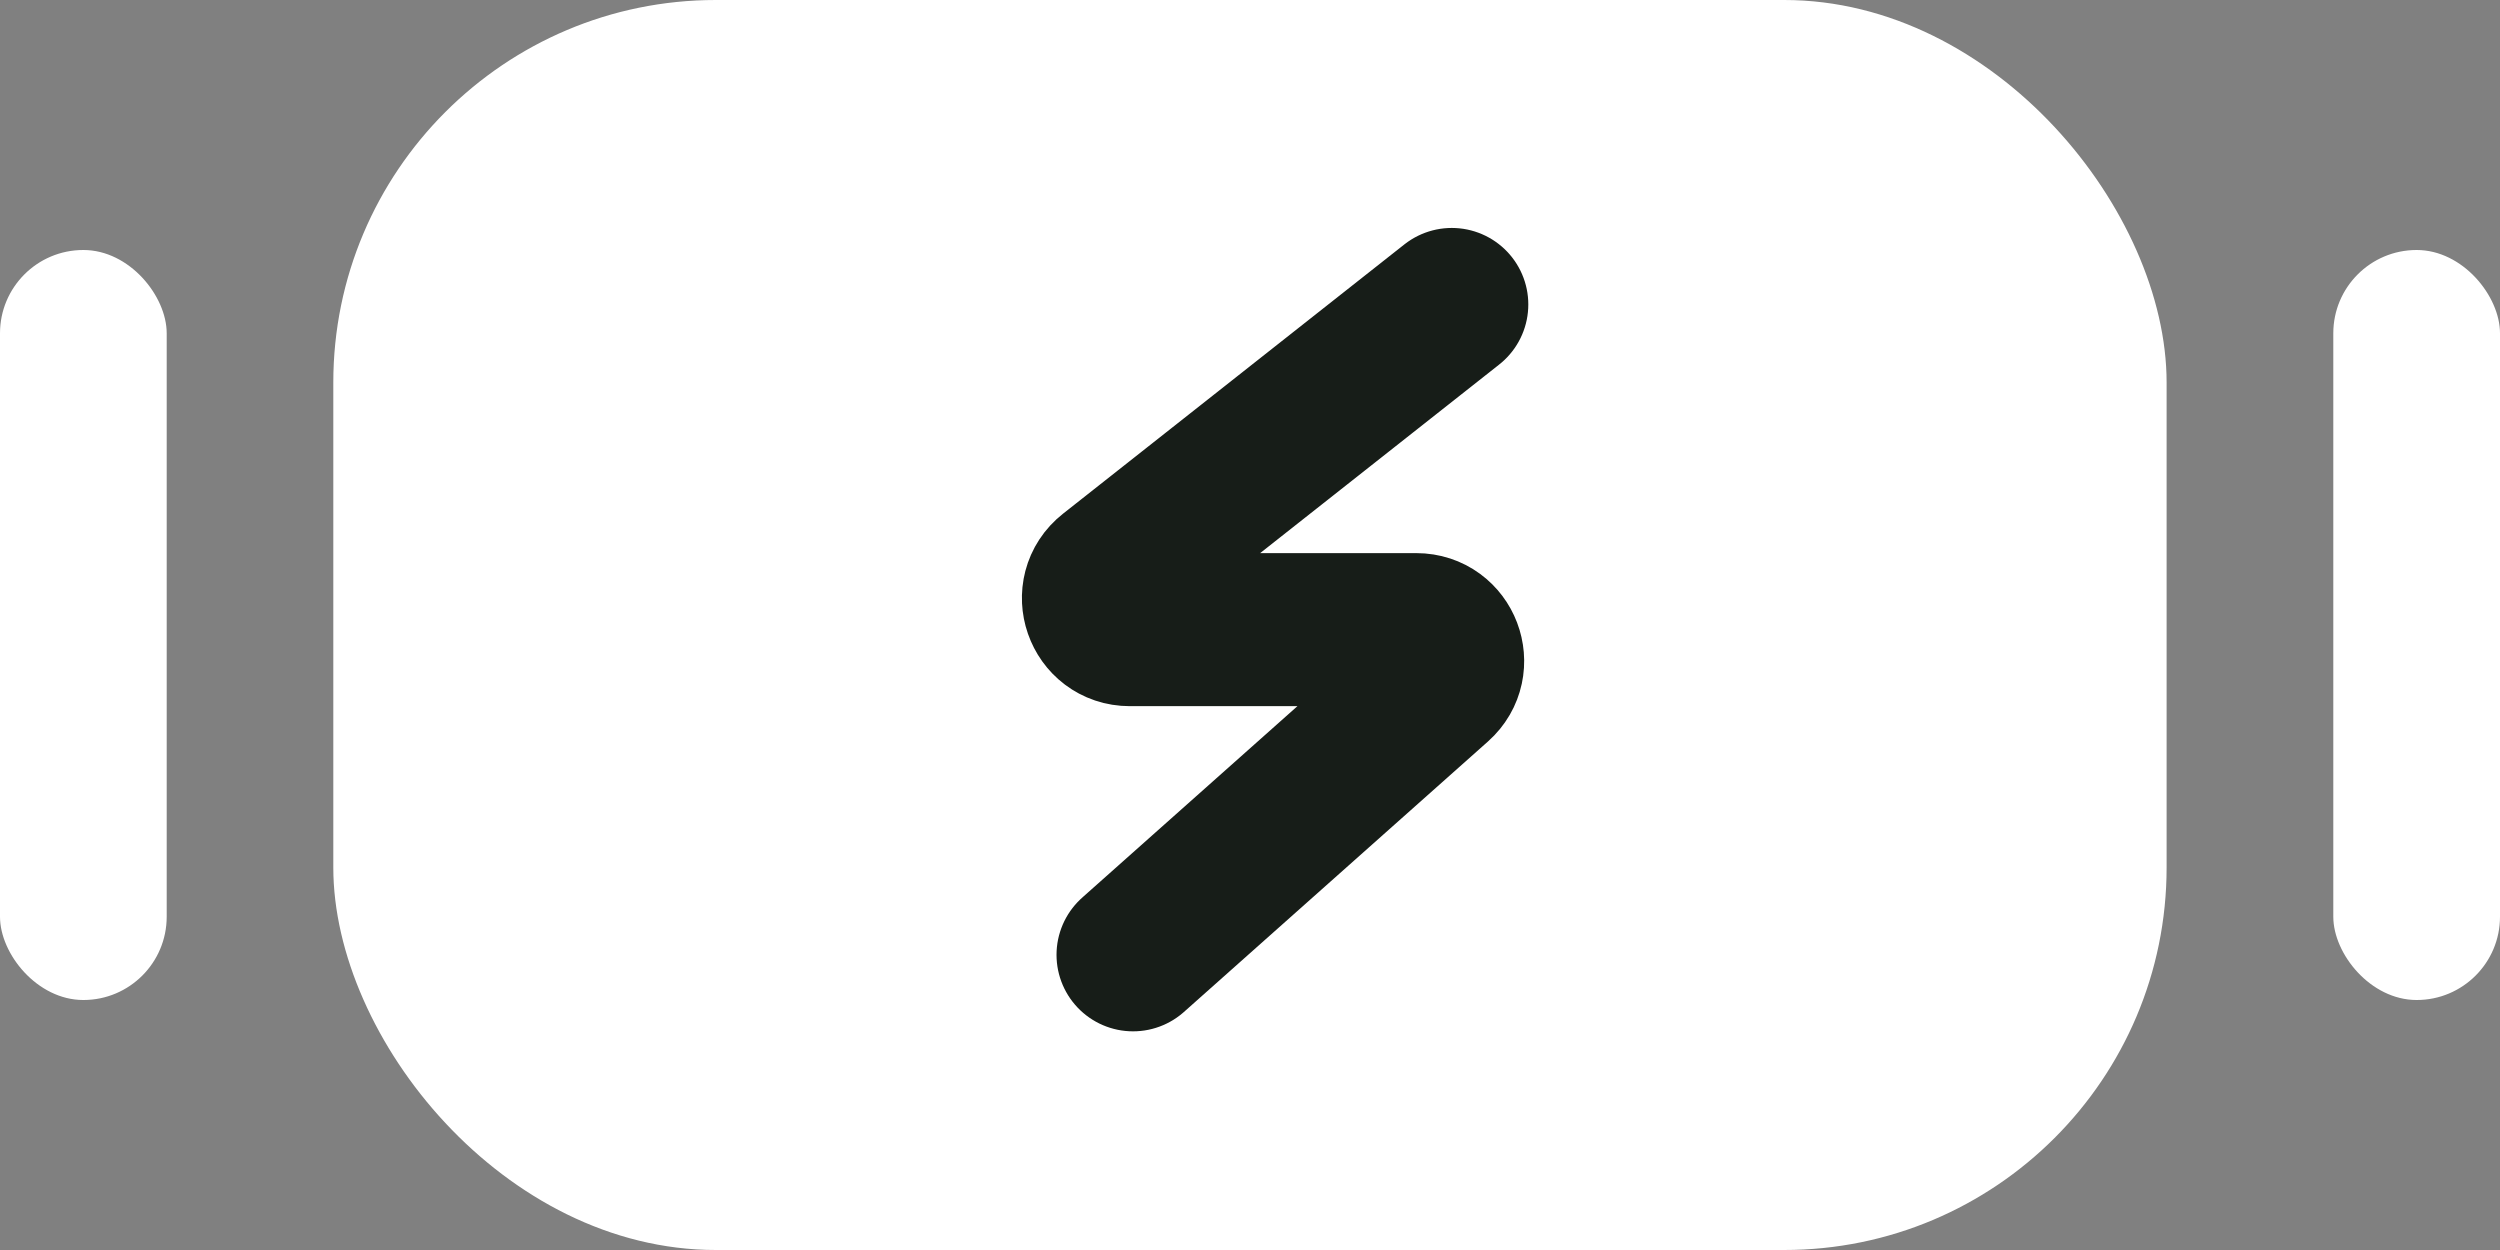 <svg width="28" height="14" viewBox="0 0 28 14" fill="none" xmlns="http://www.w3.org/2000/svg">
    <rect x="0" y="0" width="28" height="14" fill="#808080" stroke="none"/>
    <rect x="3.733" width="20.533" height="14" rx="4.284" fill="white"/>
    <rect y="2.8" width="1.867" height="8.4" rx="0.933" fill="white"/>
    <rect x="26.133" y="2.8" width="1.867" height="8.4" rx="0.933" fill="white"/>
    <path d="M12.69 10.694L16.096 7.664C16.336 7.45 16.185 7.052 15.863 7.052H12.654C12.321 7.052 12.175 6.632 12.437 6.426L16.26 3.41" stroke="#171D18" stroke-width="1.714" stroke-linecap="round"/>
</svg>
